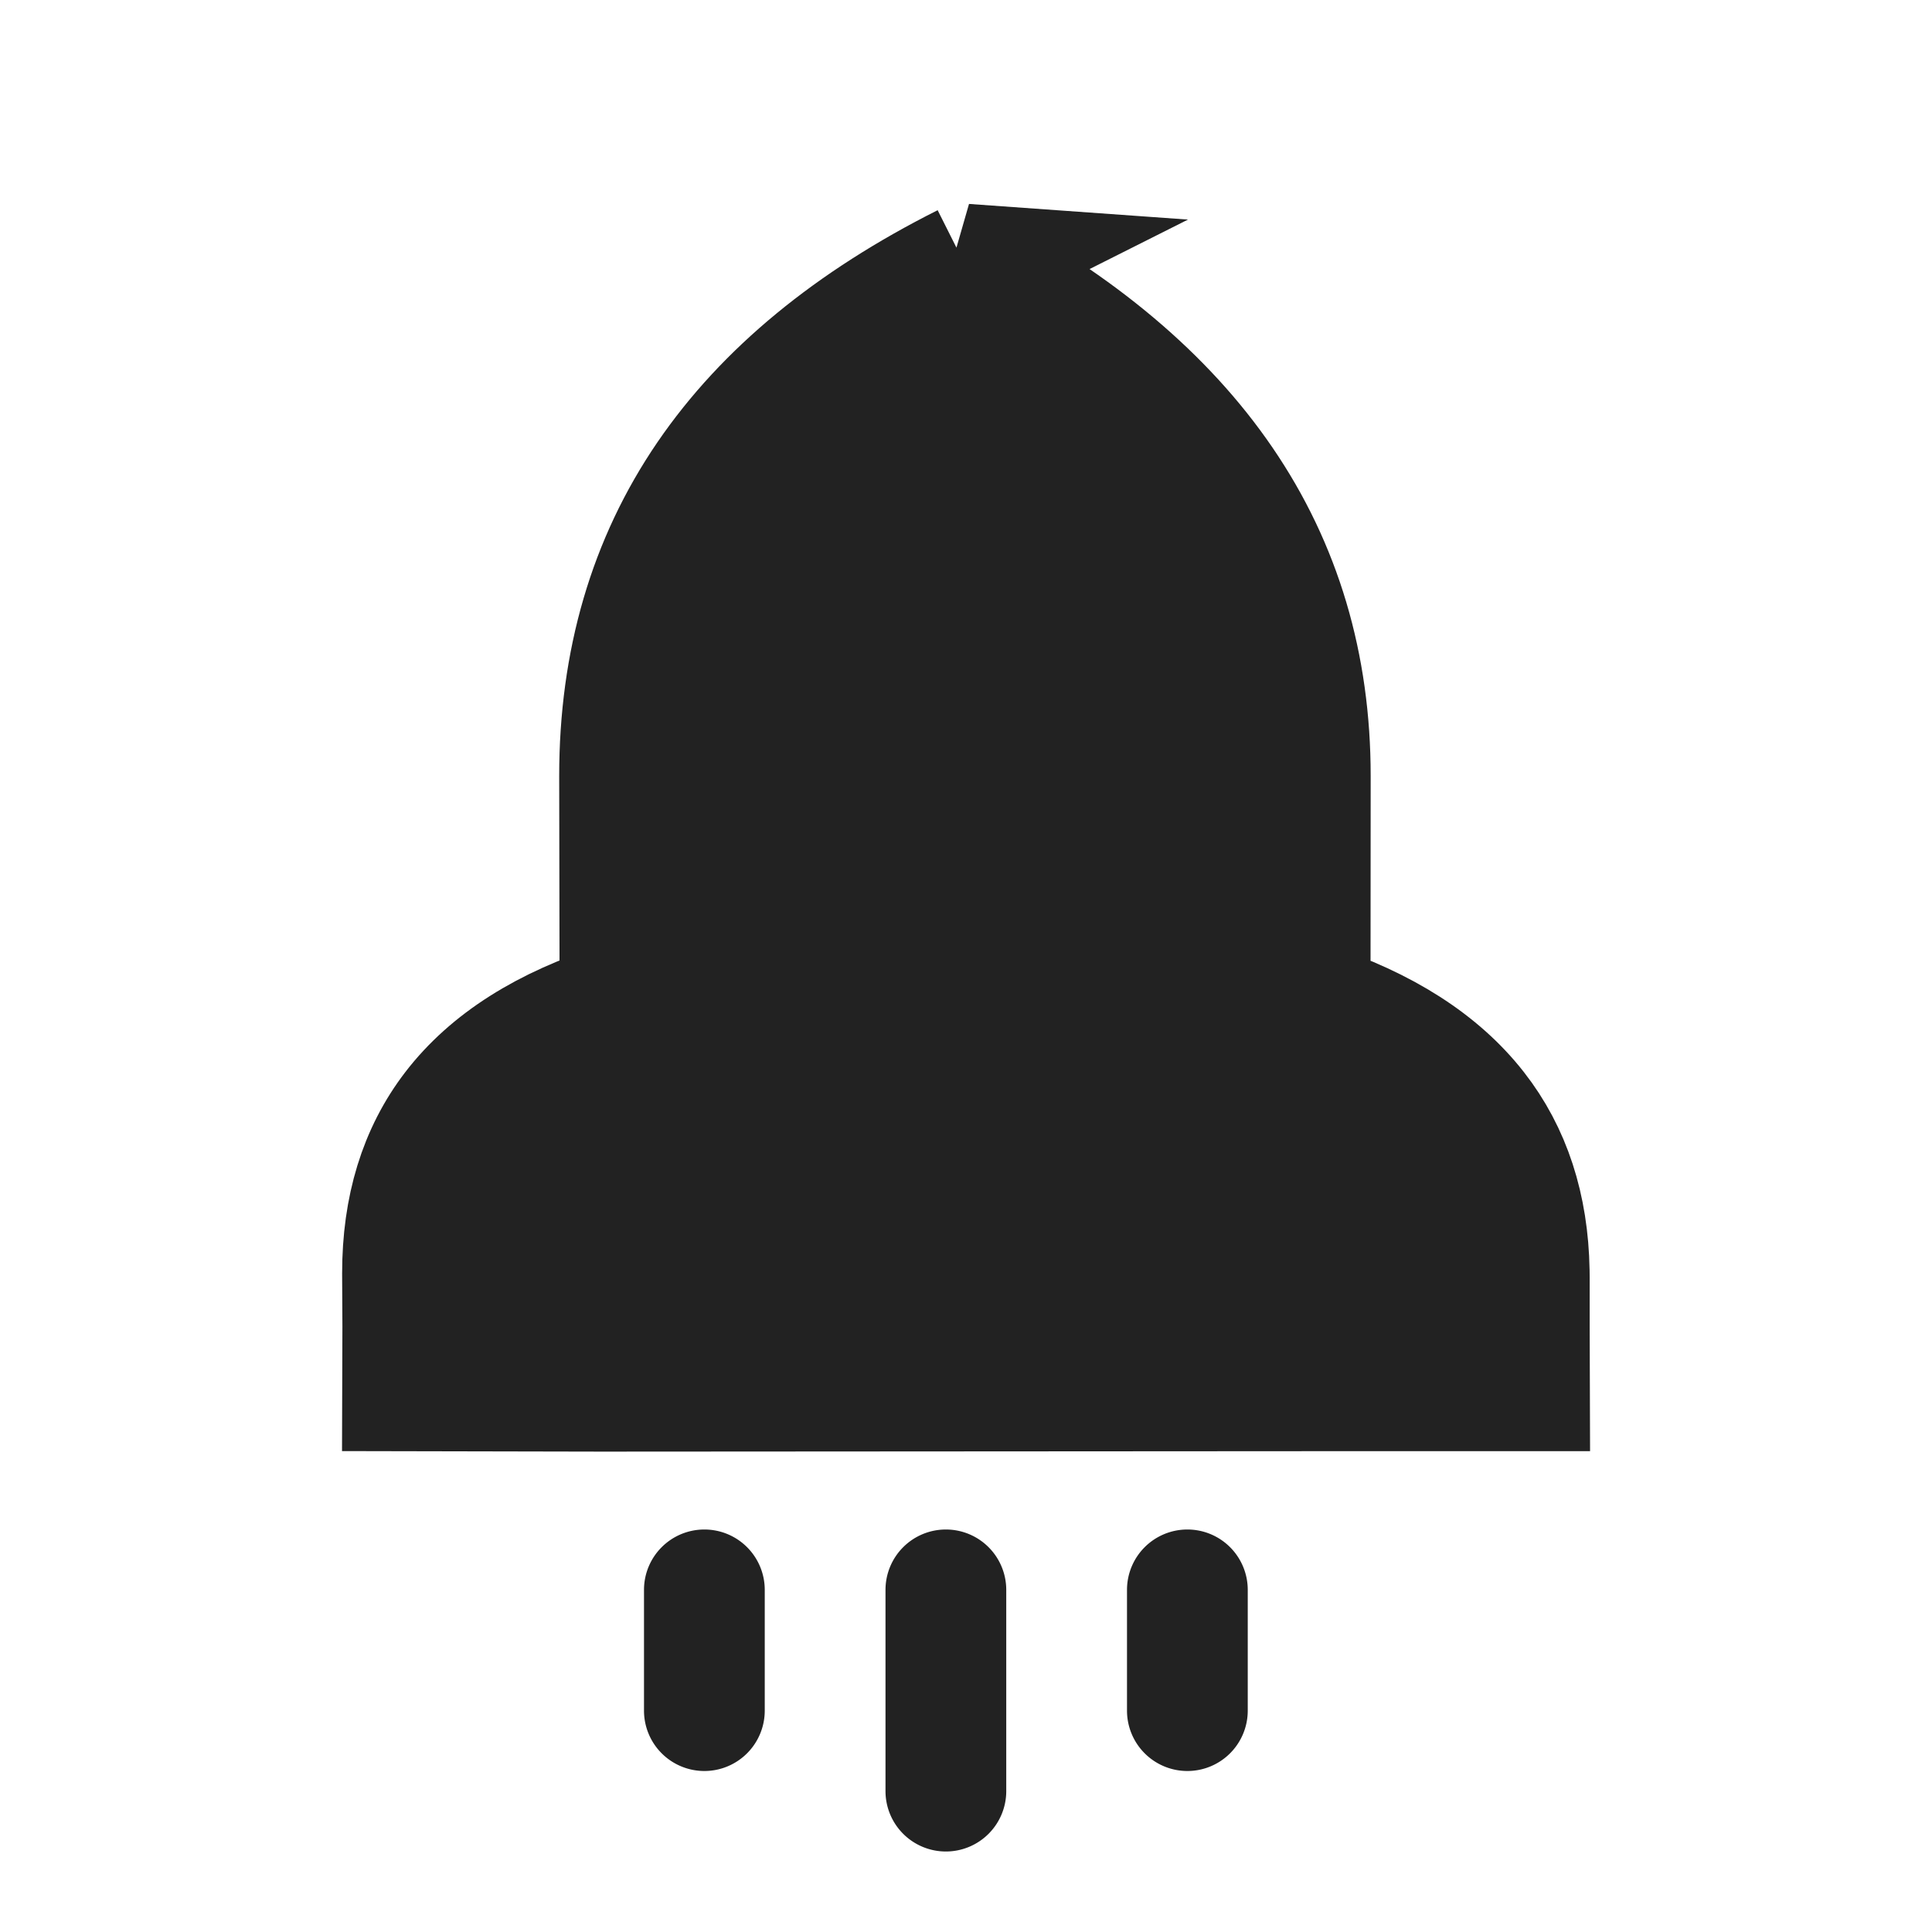 <svg xmlns="http://www.w3.org/2000/svg" viewBox="0 0 1024 1024"><path fill="#222222" stroke="#222" stroke-width="64" d="M511.317 140.01C571.733 172.118 617.387 210.433 647.98 255.21 679.04 300.63 694.485 352.662 694.485 411.222L694.4 531.413C733.61 544.363 763.072 563.093 782.507 587.968 800.683 611.221 809.92 639.787 810.517 673.515L810.56 677.184V703.019L810.667 737.152H703.85L318.763 737.387 213.376 737.173 213.483 702.933 213.333 674.837C213.333 640.277 222.187 611.2 240.192 587.733 259.456 562.667 289.024 544.064 328.597 531.541L328.384 411.264C328.384 350.848 343.829 297.877 374.891 252.416 405.46 207.723 450.987 170.326 511.339 140.011Z"></path><path fill="#222222" stroke="#222" stroke-width="64" d="M512 522.667A64 64 0 1 0 512 394.667 64 64 0 0 0 512 522.667Z"></path><path fill="#222" d="M501.333 810.667A32 32 0 0 1 533.333 842.667V949.333A32 32 0 0 1 501.333 981.333 32 32 0 0 1 469.333 949.333V842.667A32 32 0 0 1 501.333 810.667zM373.333 810.667A32 32 0 0 1 405.333 842.667V906.667A32 32 0 0 1 373.333 938.667 32 32 0 0 1 341.333 906.667V842.667A32 32 0 0 1 373.333 810.667zM629.333 810.667A32 32 0 0 1 661.333 842.667V906.667A32 32 0 0 1 629.333 938.667 32 32 0 0 1 597.333 906.667V842.667A32 32 0 0 1 629.333 810.667z"></path></svg>